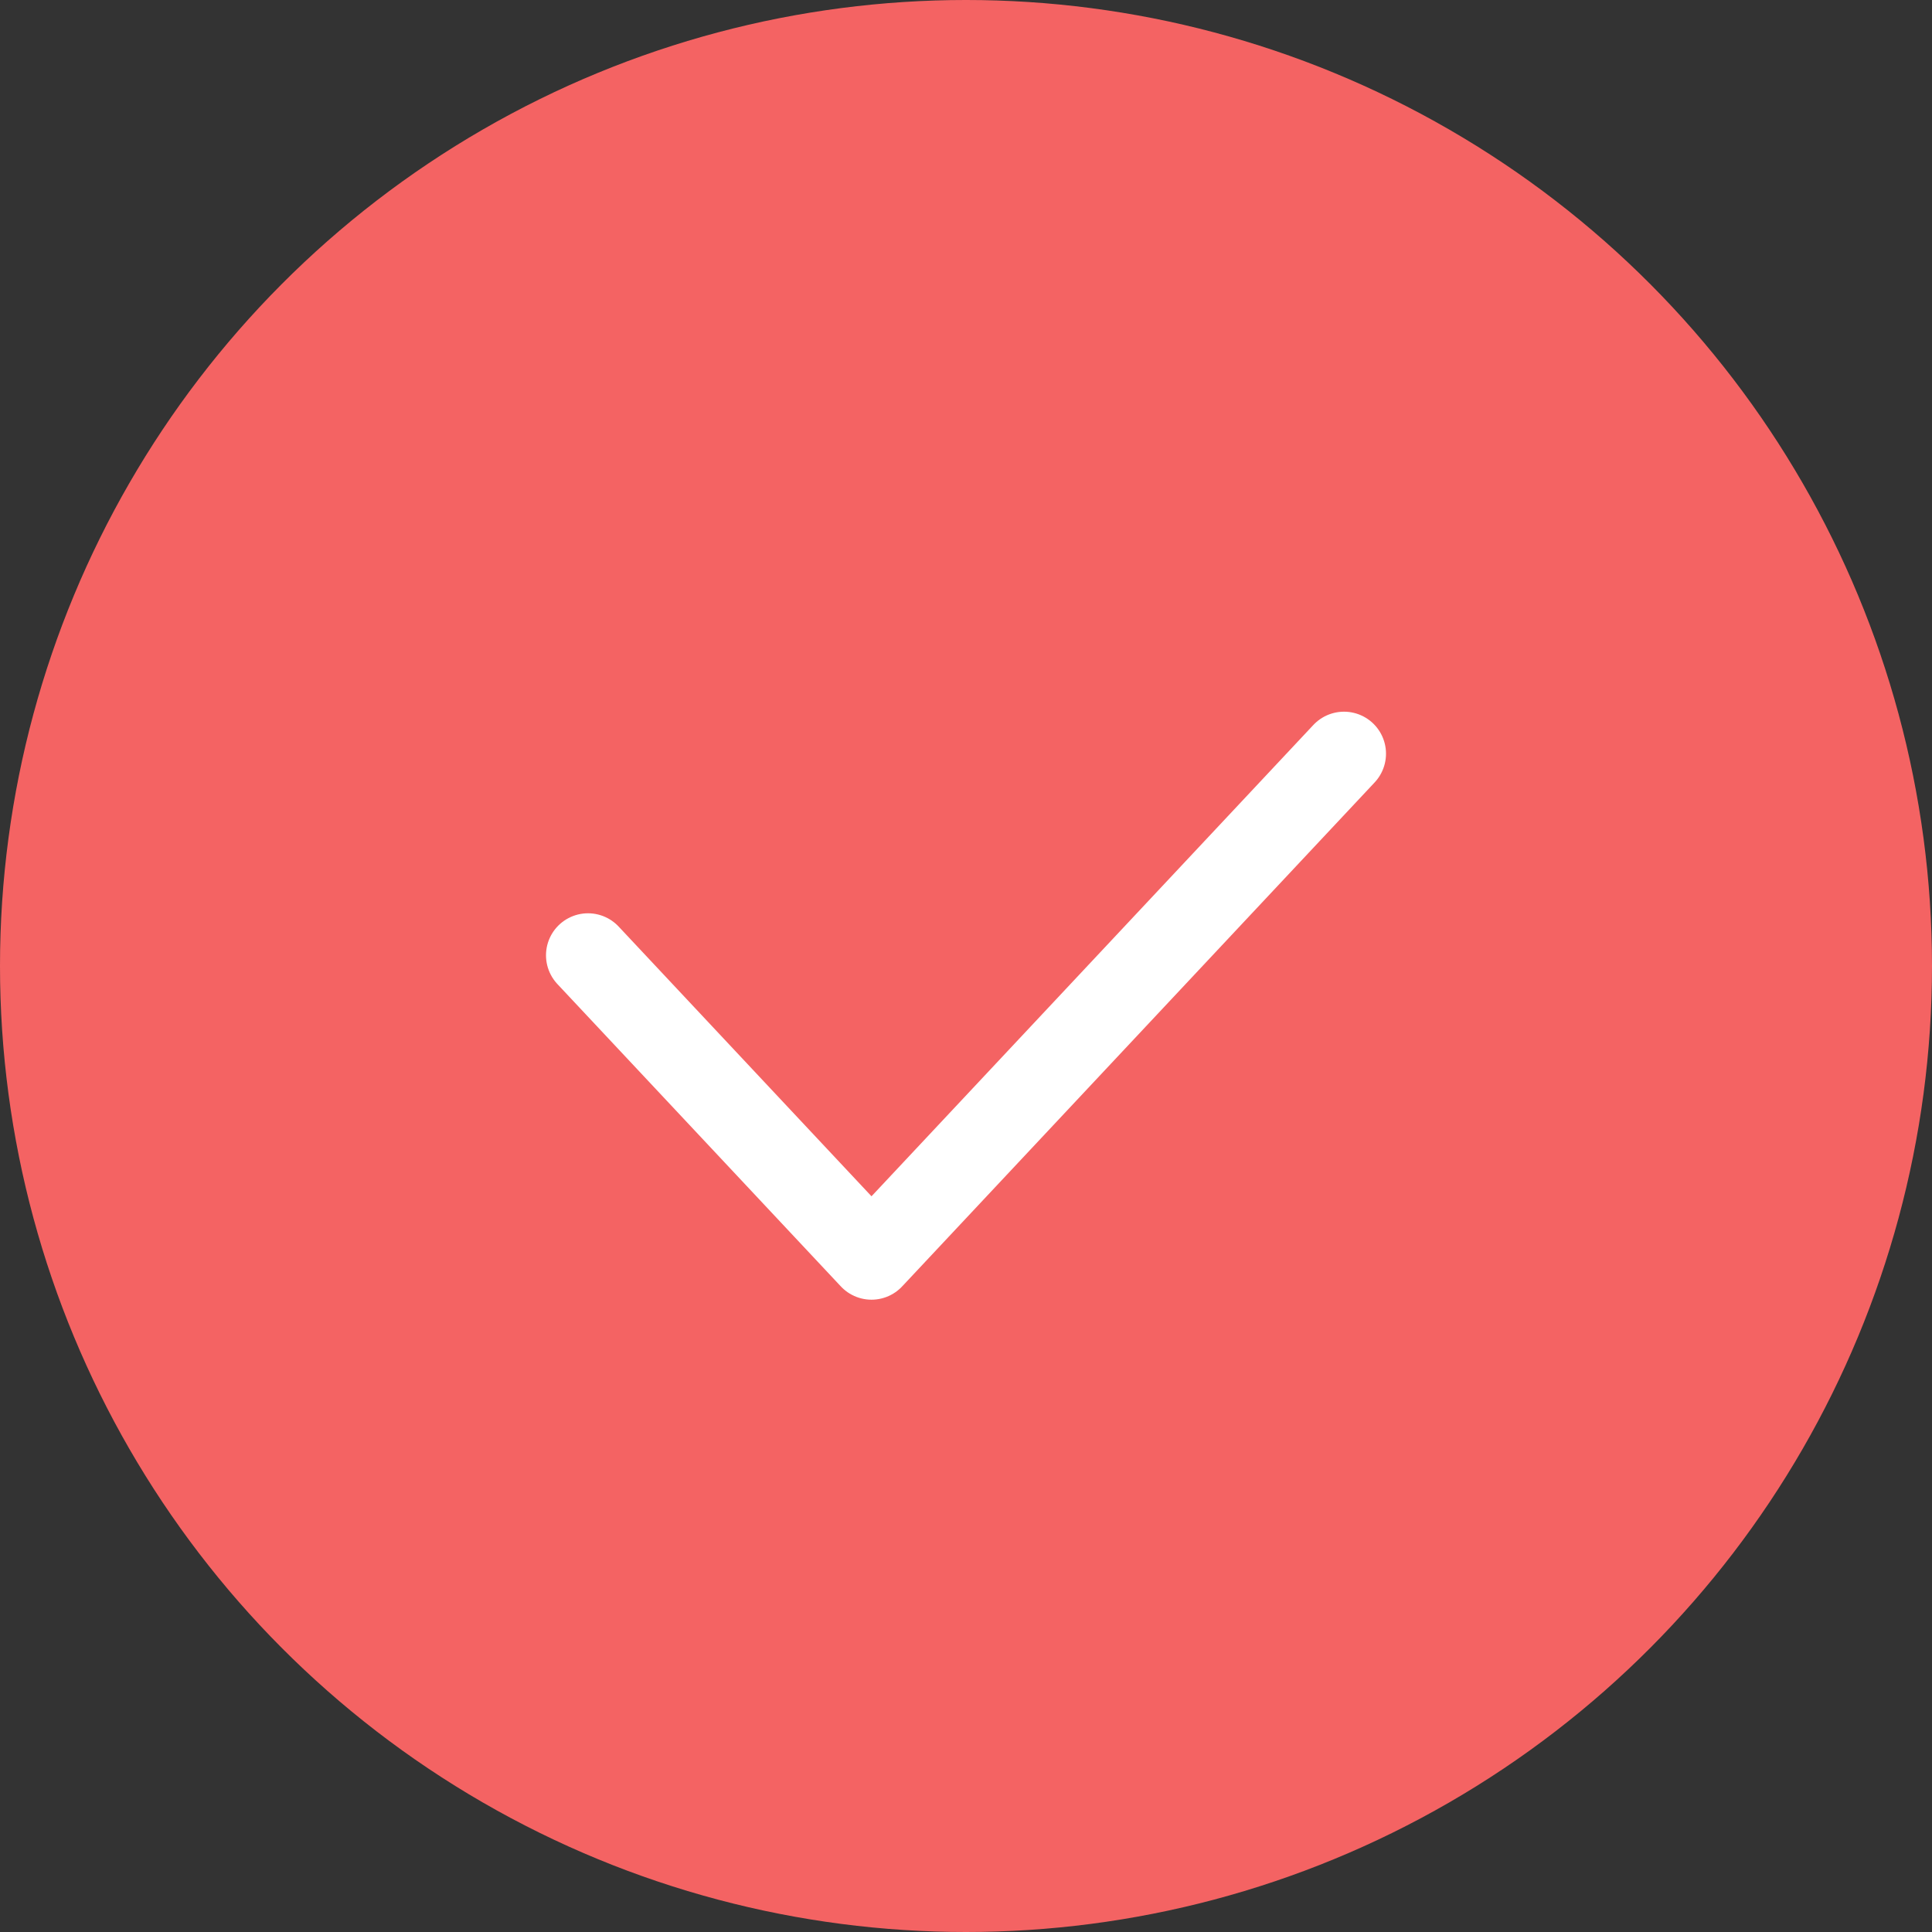 <svg id="icon-success" xmlns="http://www.w3.org/2000/svg" width="46" height="46" viewBox="0 0 46 46">
  <rect x="0" y="0" width="46" height="46" fill="#333333" stroke="none"/>
  <ellipse id="oval" cx="23" cy="23" rx="23" ry="23" fill="#f46363"/>
  <g id="icon-success-2" data-name="icon-success">
    <rect id="base" width="46" height="46" transform="translate(0)" fill="none"/>
    <g id="icon" transform="translate(14 17.945)">
      <path id="path" d="M10.333,71.8l6.75,7.2,11.25-12" transform="translate(-10.333 -67)" fill="none" stroke="#fff" stroke-linecap="round" stroke-linejoin="round" stroke-width="2"/>
    </g>
  </g>
</svg>
